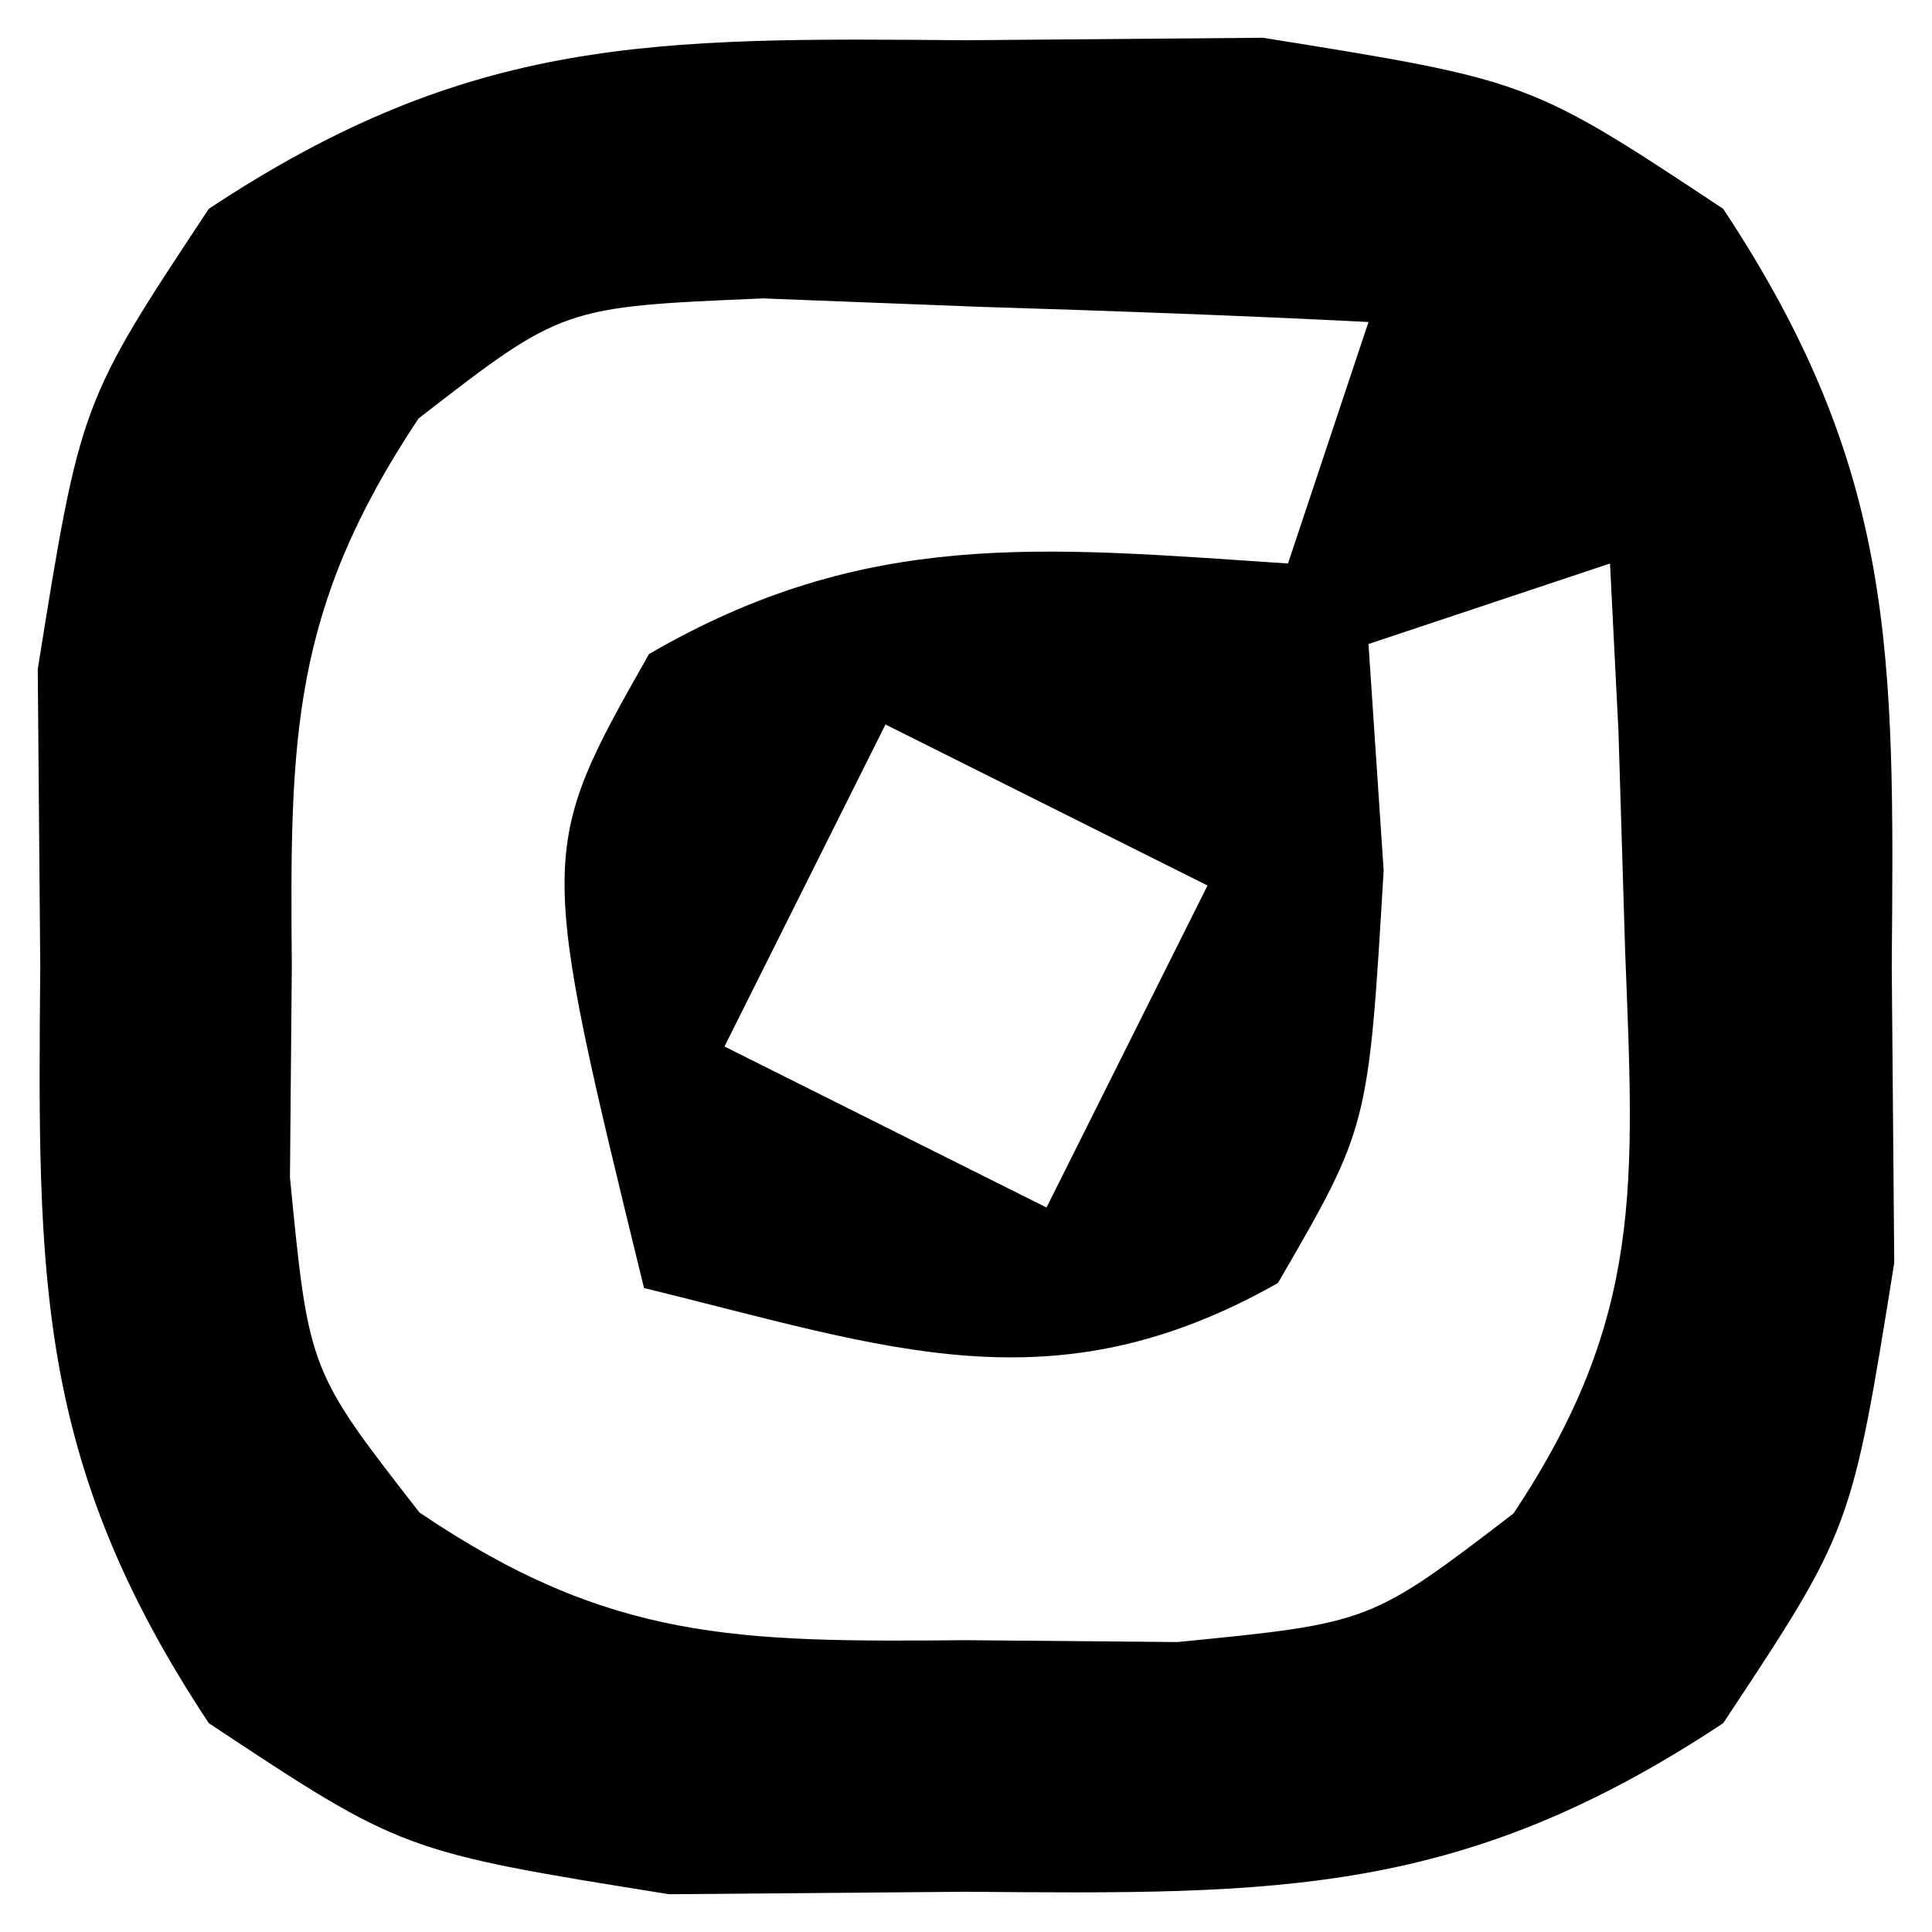 <?xml version="1.0" encoding="UTF-8"?>
<svg version="1.1" xmlns="http://www.w3.org/2000/svg" width="24" height="24">
<path d="M0 0 C1.825 -0.015 1.825 -0.015 3.688 -0.031 C7 0.5 7 0.5 9.406 2.094 C11.559 5.345 11.533 7.624 11.5 11.5 C11.51 12.717 11.521 13.934 11.531 15.188 C11 18.5 11 18.5 9.406 20.906 C6.155 23.059 3.876 23.033 0 23 C-1.825 23.015 -1.825 23.015 -3.688 23.031 C-7 22.5 -7 22.5 -9.406 20.906 C-11.559 17.655 -11.533 15.376 -11.5 11.5 C-11.51 10.283 -11.521 9.066 -11.531 7.812 C-11 4.5 -11 4.5 -9.406 2.094 C-6.155 -0.059 -3.876 -0.033 0 0 Z M-6.801 4.699 C-8.382 7.073 -8.4 8.664 -8.375 11.5 C-8.383 12.366 -8.39 13.232 -8.398 14.125 C-8.165 16.523 -8.165 16.523 -6.789 18.289 C-4.423 19.89 -2.84 19.9 0 19.875 C0.866 19.883 1.732 19.89 2.625 19.898 C5.022 19.663 5.022 19.663 6.801 18.301 C8.422 15.866 8.3 14.21 8.188 11.312 C8.16 10.411 8.133 9.51 8.105 8.582 C8.071 7.895 8.036 7.208 8 6.5 C7.01 6.83 6.02 7.16 5 7.5 C5.062 8.428 5.124 9.356 5.188 10.312 C5 13.5 5 13.5 3.875 15.438 C1.073 17.025 -0.97 16.241 -4 15.5 C-5.326 10.075 -5.326 10.075 -3.938 7.625 C-1.241 6.059 0.941 6.296 4 6.5 C4.33 5.51 4.66 4.52 5 3.5 C3.397 3.419 1.792 3.361 0.188 3.312 C-0.706 3.278 -1.599 3.243 -2.52 3.207 C-5.012 3.312 -5.012 3.312 -6.801 4.699 Z M-1 8.5 C-1.66 9.82 -2.32 11.14 -3 12.5 C-1.02 13.49 -1.02 13.49 1 14.5 C1.66 13.18 2.32 11.86 3 10.5 C1.68 9.84 0.36 9.18 -1 8.5 Z " fill="#000000" transform="translate(12,0.5)"/>
</svg>
